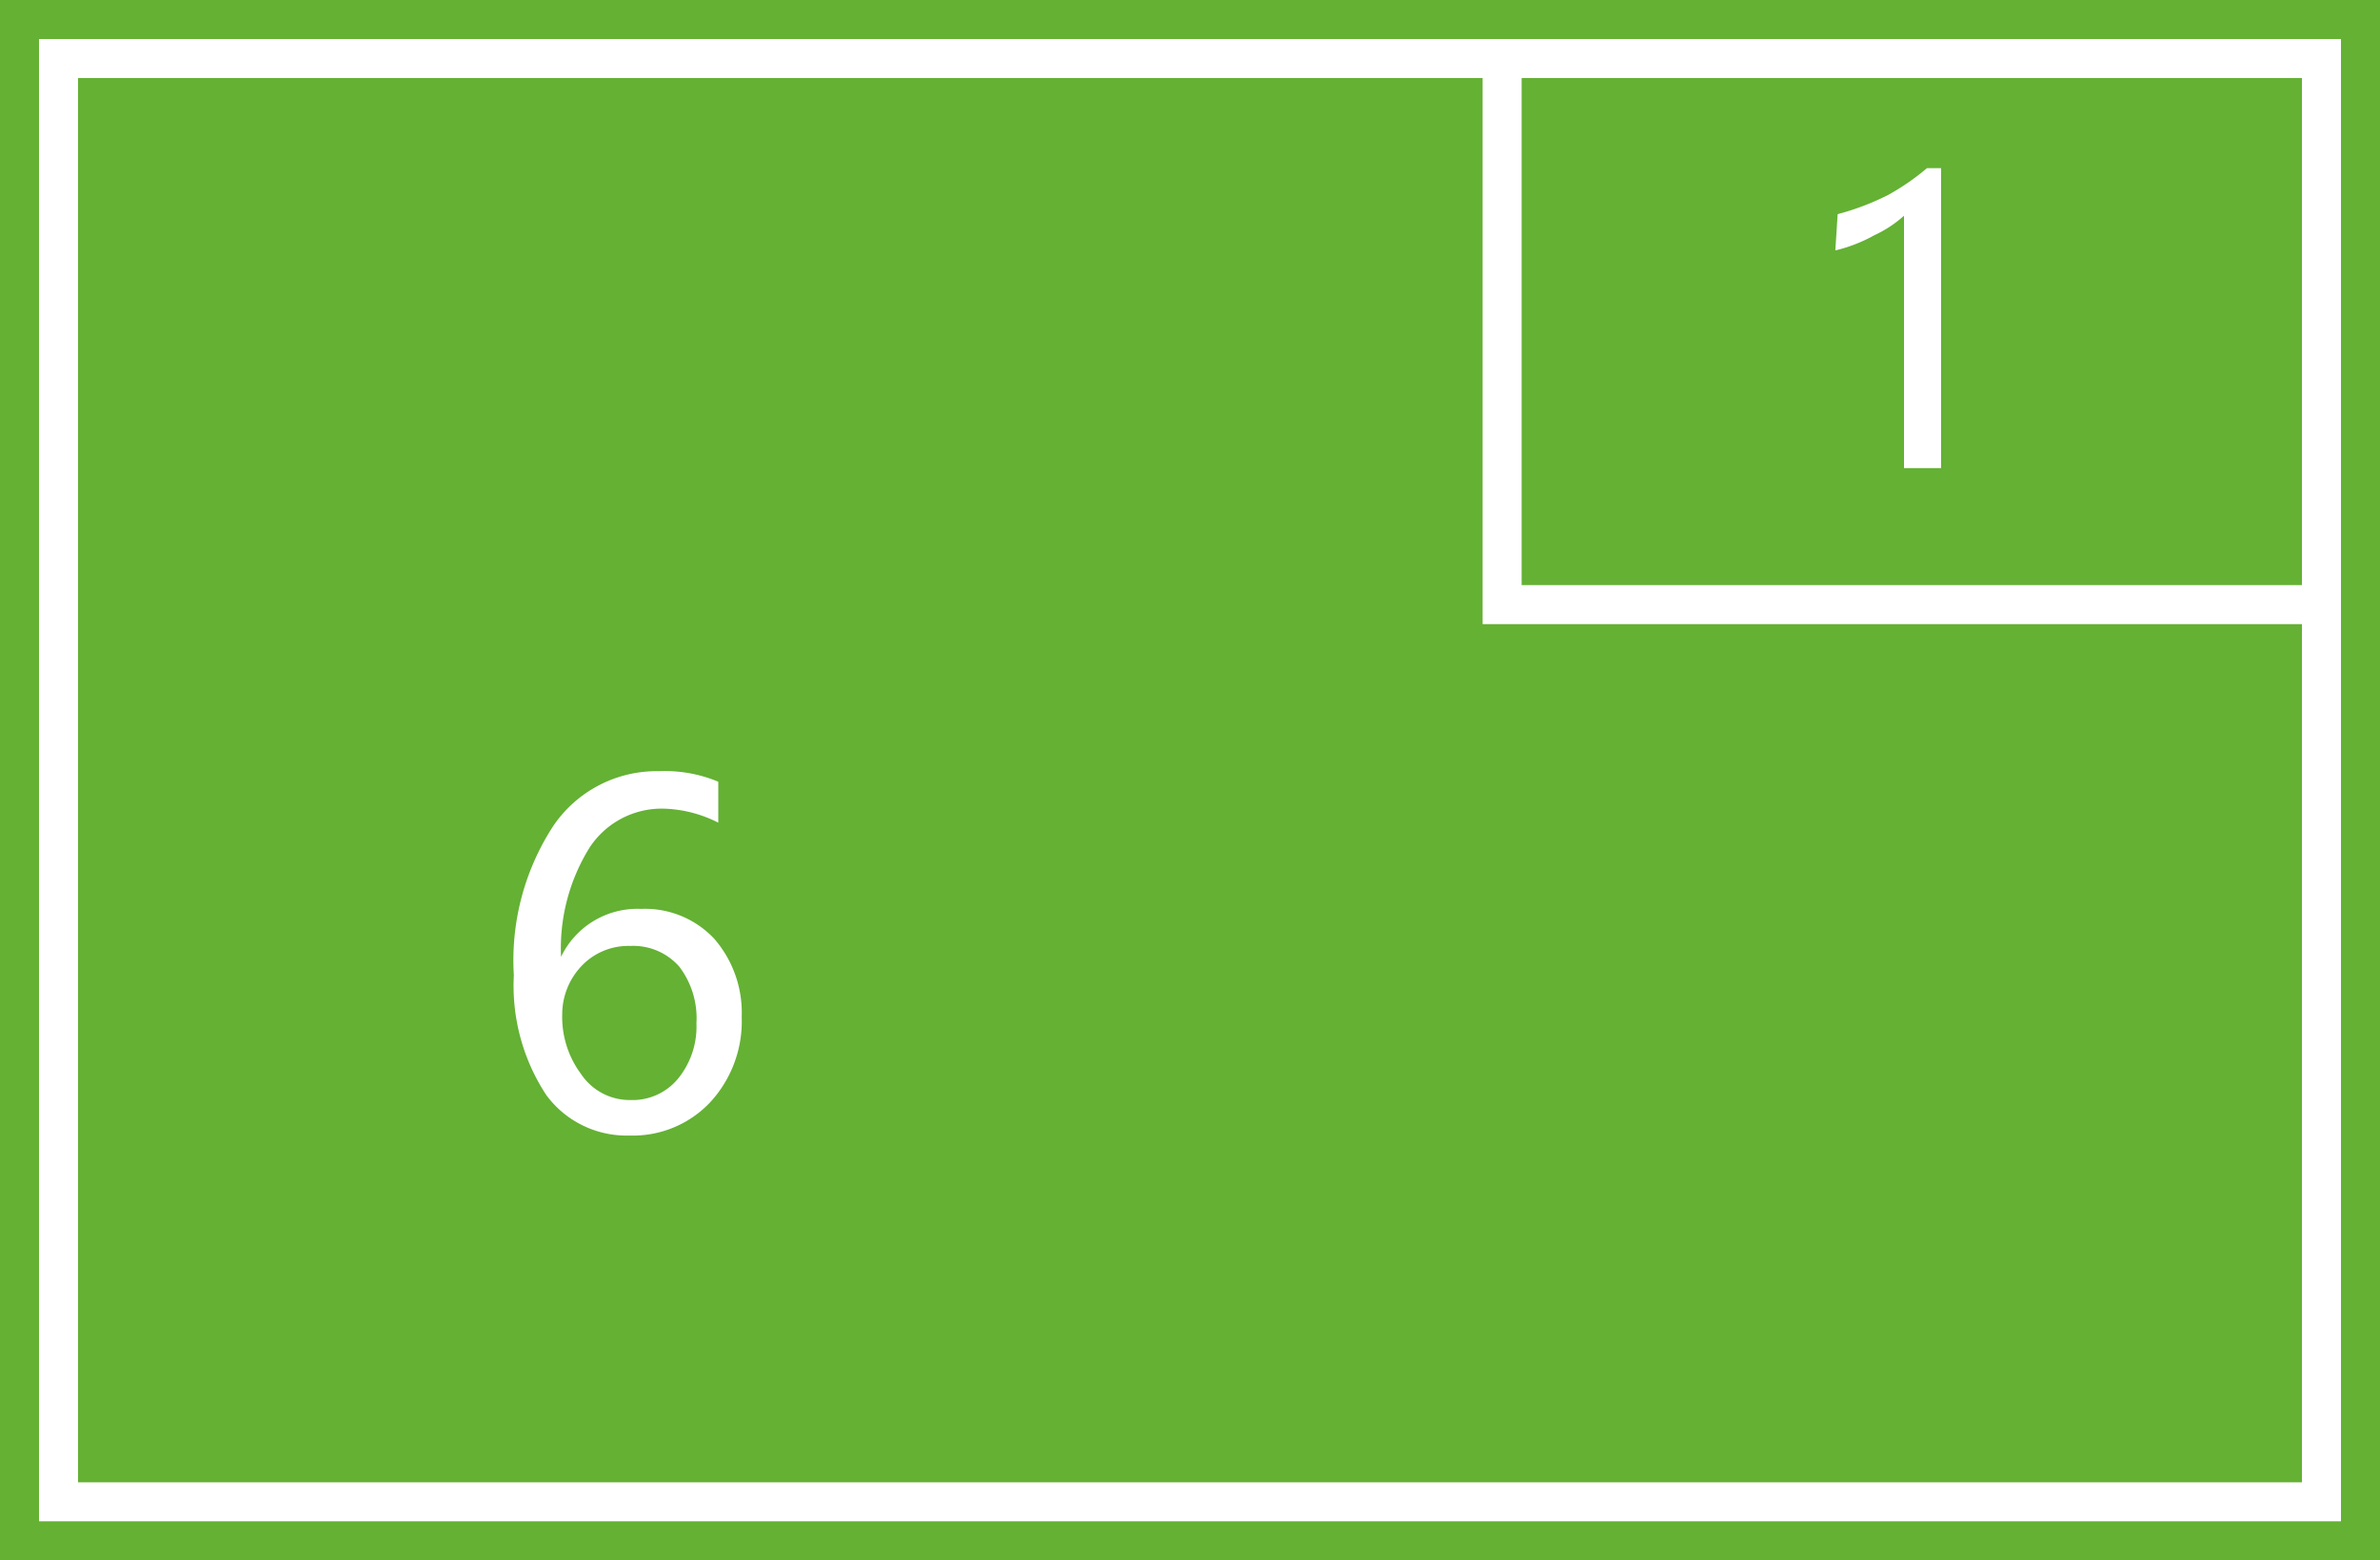 <svg xmlns="http://www.w3.org/2000/svg" viewBox="0 0 61 40"><defs><style>.cls-1{fill:#64b134;}</style></defs><title>F</title><g id="图层_2" data-name="图层 2"><g id="图层_1-2" data-name="图层 1"><path class="cls-1" d="M0,0V40H61V0ZM60,16V39H1V1H38V2H2V38H59V16H38V1H60ZM14.37,24.55a2.17,2.17,0,0,1,2.06-1.25,2.43,2.43,0,0,1,1.88.77,2.89,2.89,0,0,1,.7,2,3.06,3.06,0,0,1-.81,2.19,2.72,2.72,0,0,1-2.07.85A2.55,2.55,0,0,1,14,28.07,5.1,5.1,0,0,1,13.17,25a6.31,6.31,0,0,1,1-3.81,3.2,3.2,0,0,1,2.72-1.42,3.54,3.54,0,0,1,1.52.27v1.05A3.27,3.27,0,0,0,17,20.73a2.21,2.21,0,0,0-1.89,1,4.89,4.89,0,0,0-.73,2.8Z"/><path class="cls-1" d="M16.16,28.2a1.51,1.51,0,0,0,1.22-.55,2.11,2.11,0,0,0,.47-1.42,2.18,2.18,0,0,0-.44-1.45,1.57,1.57,0,0,0-1.26-.53,1.65,1.65,0,0,0-1.26.53A1.8,1.8,0,0,0,14.41,26a2.45,2.45,0,0,0,.48,1.53A1.5,1.5,0,0,0,16.16,28.2Z"/><path class="cls-1" d="M39,15H59V2H39Zm8.1-9.51A6.65,6.65,0,0,0,48.39,5a6.15,6.15,0,0,0,1-.69h.36V12h-.95V5.53a3,3,0,0,1-.76.5,3.9,3.9,0,0,1-1,.39Z"/></g></g></svg>